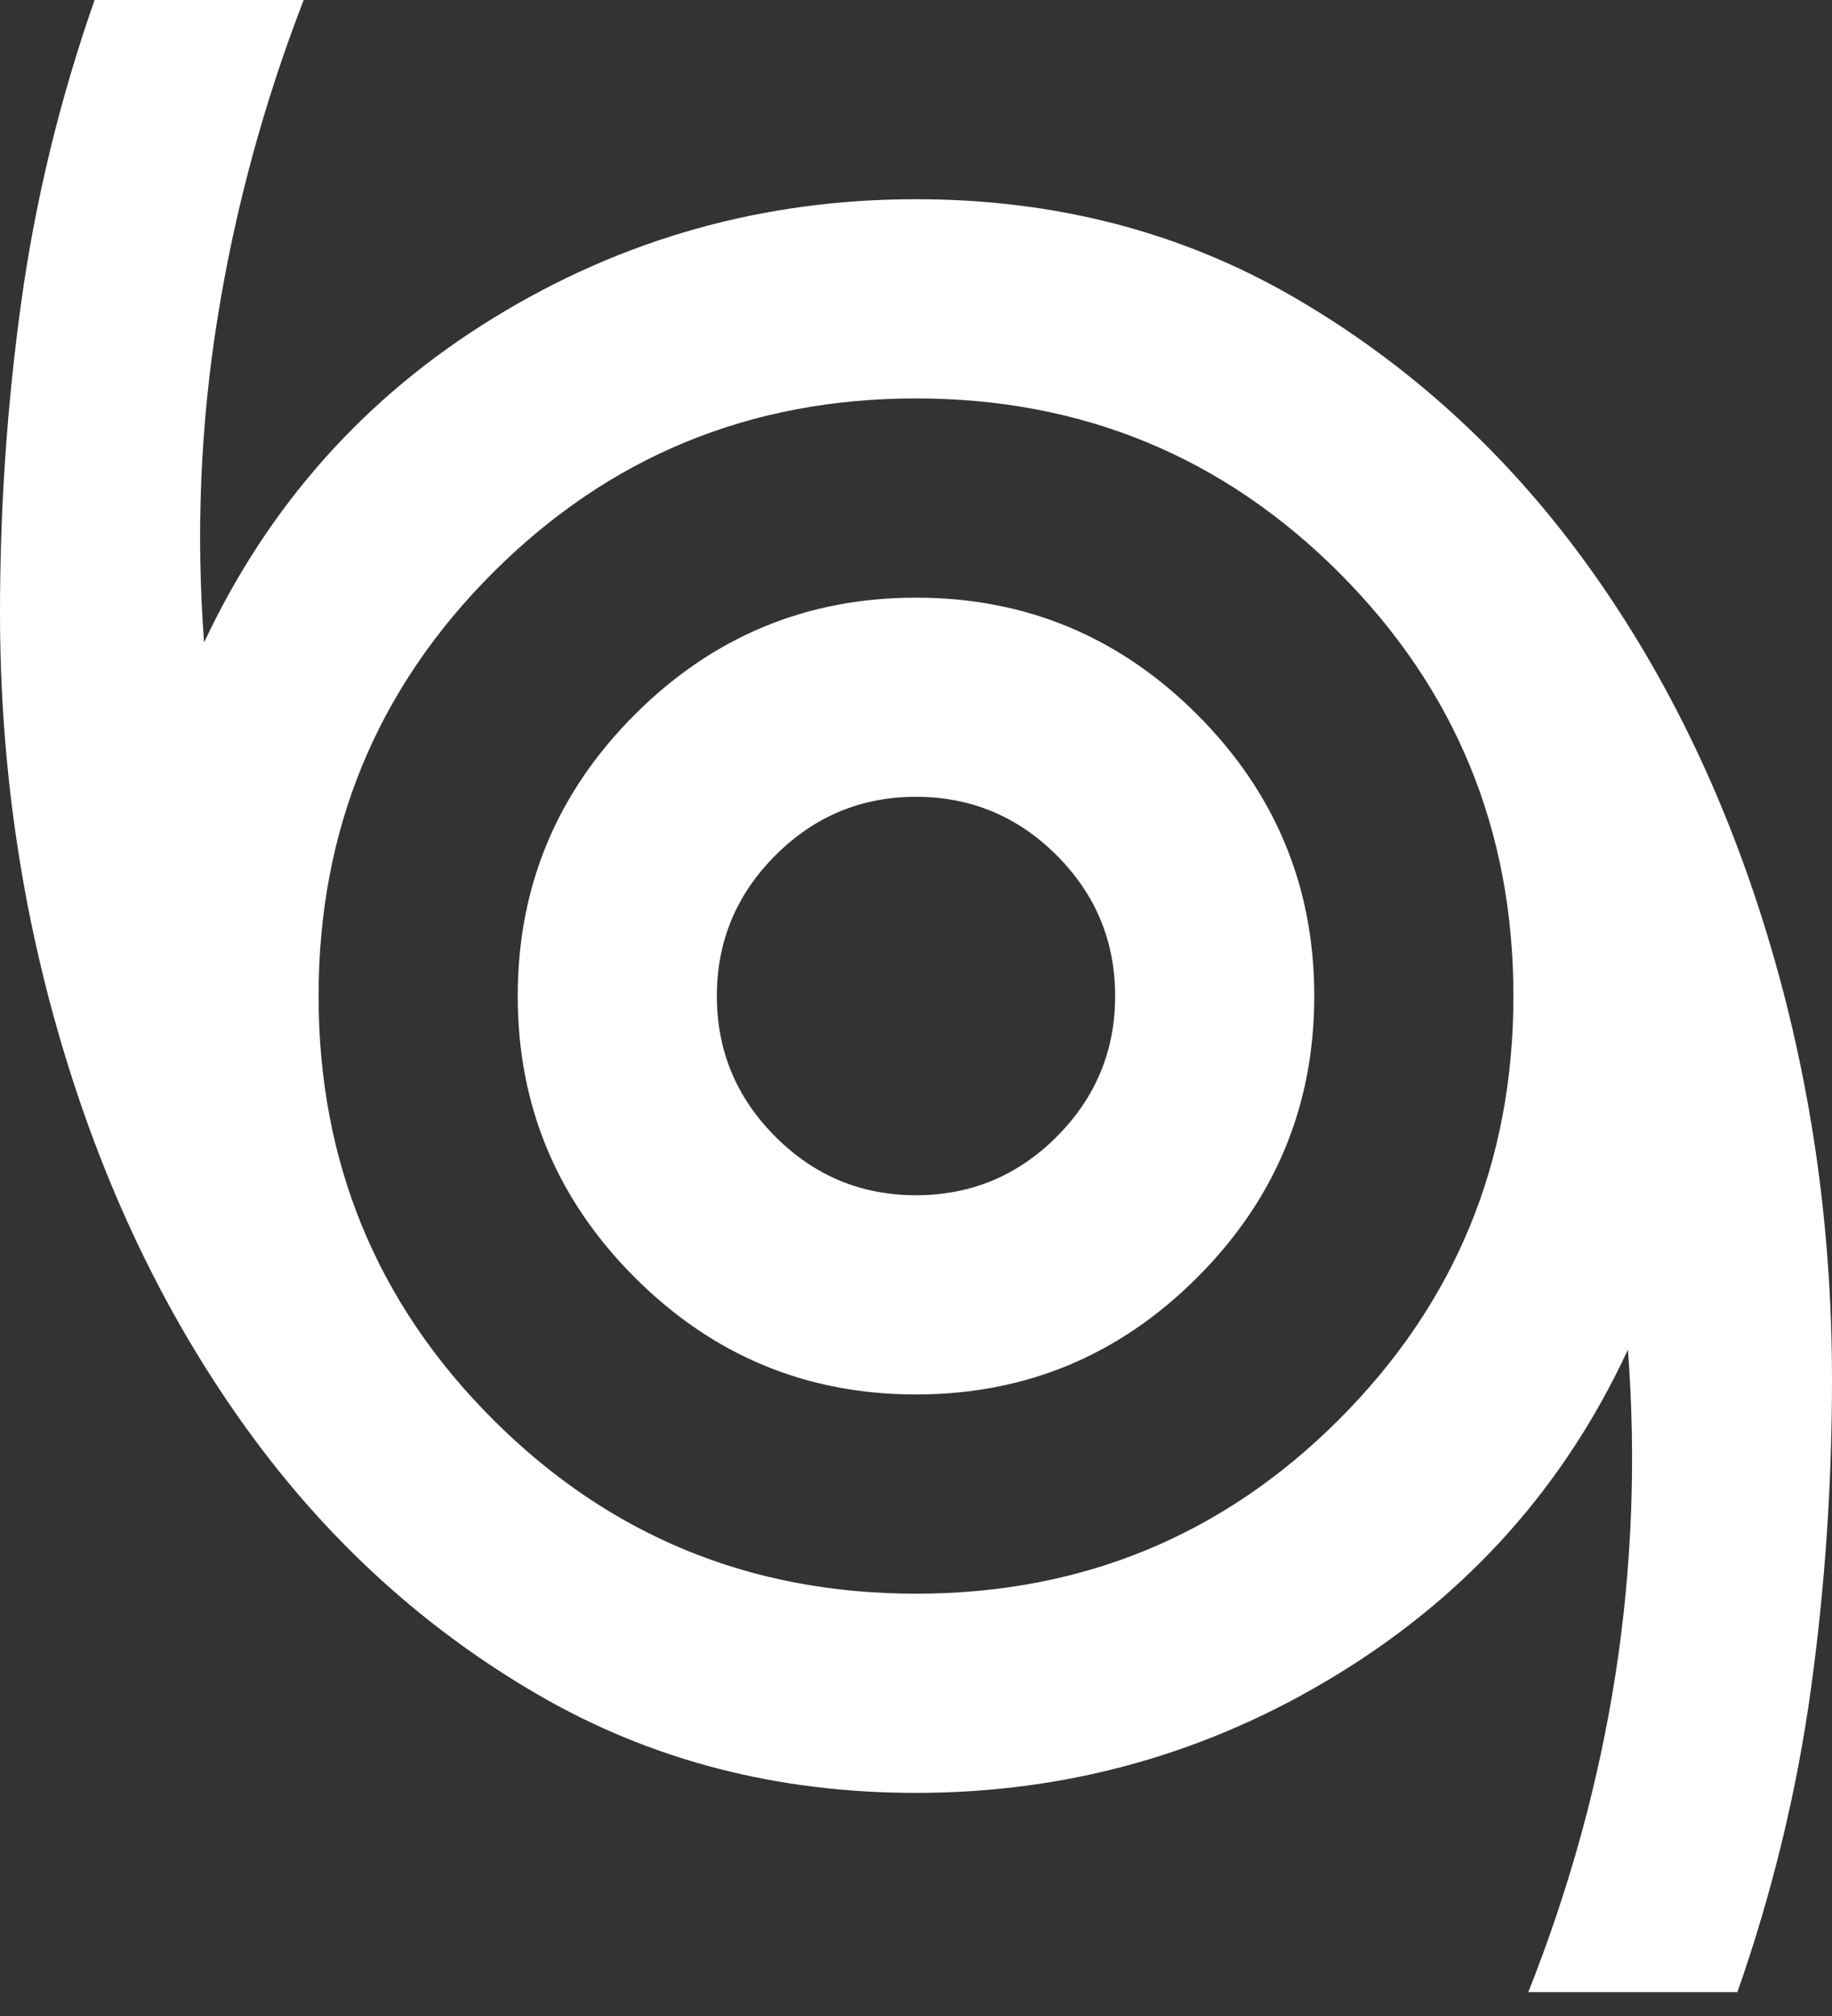 <svg width="30" height="33" viewBox="0 0 30 33" fill="none" xmlns="http://www.w3.org/2000/svg">
<rect x="0" y="0" width="30" height="33" fill="#333333" stroke="none"/>
<path d="M25.027 32.609C25.706 30.897 26.182 29.164 26.454 27.411C26.726 25.659 26.794 23.886 26.658 22.092C25.625 24.321 24.049 26.087 21.929 27.391C19.81 28.696 17.5 29.348 15 29.348C12.717 29.348 10.652 28.811 8.804 27.737C6.957 26.664 5.38 25.231 4.076 23.438C2.772 21.644 1.766 19.585 1.06 17.261C0.353 14.939 0 12.527 0 10.027C0 8.315 0.116 6.623 0.347 4.952C0.578 3.281 0.978 1.63 1.549 0H4.973C4.321 1.685 3.852 3.41 3.567 5.177C3.282 6.943 3.207 8.723 3.342 10.516C4.402 8.261 5.985 6.488 8.092 5.198C10.197 3.907 12.5 3.261 15 3.261C17.283 3.261 19.348 3.797 21.196 4.87C23.044 5.944 24.62 7.371 25.924 9.15C27.228 10.93 28.234 12.982 28.94 15.305C29.647 17.629 30 20.054 30 22.581C30 24.294 29.885 25.985 29.654 27.655C29.423 29.327 29.022 30.978 28.451 32.609H25.027ZM15 26.087C17.717 26.087 20.027 25.136 21.929 23.234C23.831 21.331 24.783 19.022 24.783 16.304C24.783 13.587 23.831 11.277 21.929 9.375C20.027 7.473 17.717 6.522 15 6.522C12.283 6.522 9.973 7.473 8.071 9.375C6.168 11.277 5.217 13.587 5.217 16.304C5.217 19.022 6.168 21.331 8.071 23.234C9.973 25.136 12.283 26.087 15 26.087ZM15 22.826C16.794 22.826 18.329 22.188 19.606 20.91C20.883 19.633 21.522 18.098 21.522 16.304C21.522 14.511 20.883 12.976 19.606 11.698C18.329 10.421 16.794 9.783 15 9.783C13.207 9.783 11.671 10.421 10.394 11.698C9.117 12.976 8.478 14.511 8.478 16.304C8.478 18.098 9.117 19.633 10.394 20.91C11.671 22.188 13.207 22.826 15 22.826ZM15 19.565C14.103 19.565 13.336 19.246 12.698 18.607C12.059 17.968 11.739 17.201 11.739 16.304C11.739 15.408 12.059 14.64 12.698 14.001C13.336 13.363 14.103 13.043 15 13.043C15.897 13.043 16.665 13.363 17.304 14.001C17.942 14.64 18.261 15.408 18.261 16.304C18.261 17.201 17.942 17.968 17.304 18.607C16.665 19.246 15.897 19.565 15 19.565Z" fill="white"/>
</svg>
